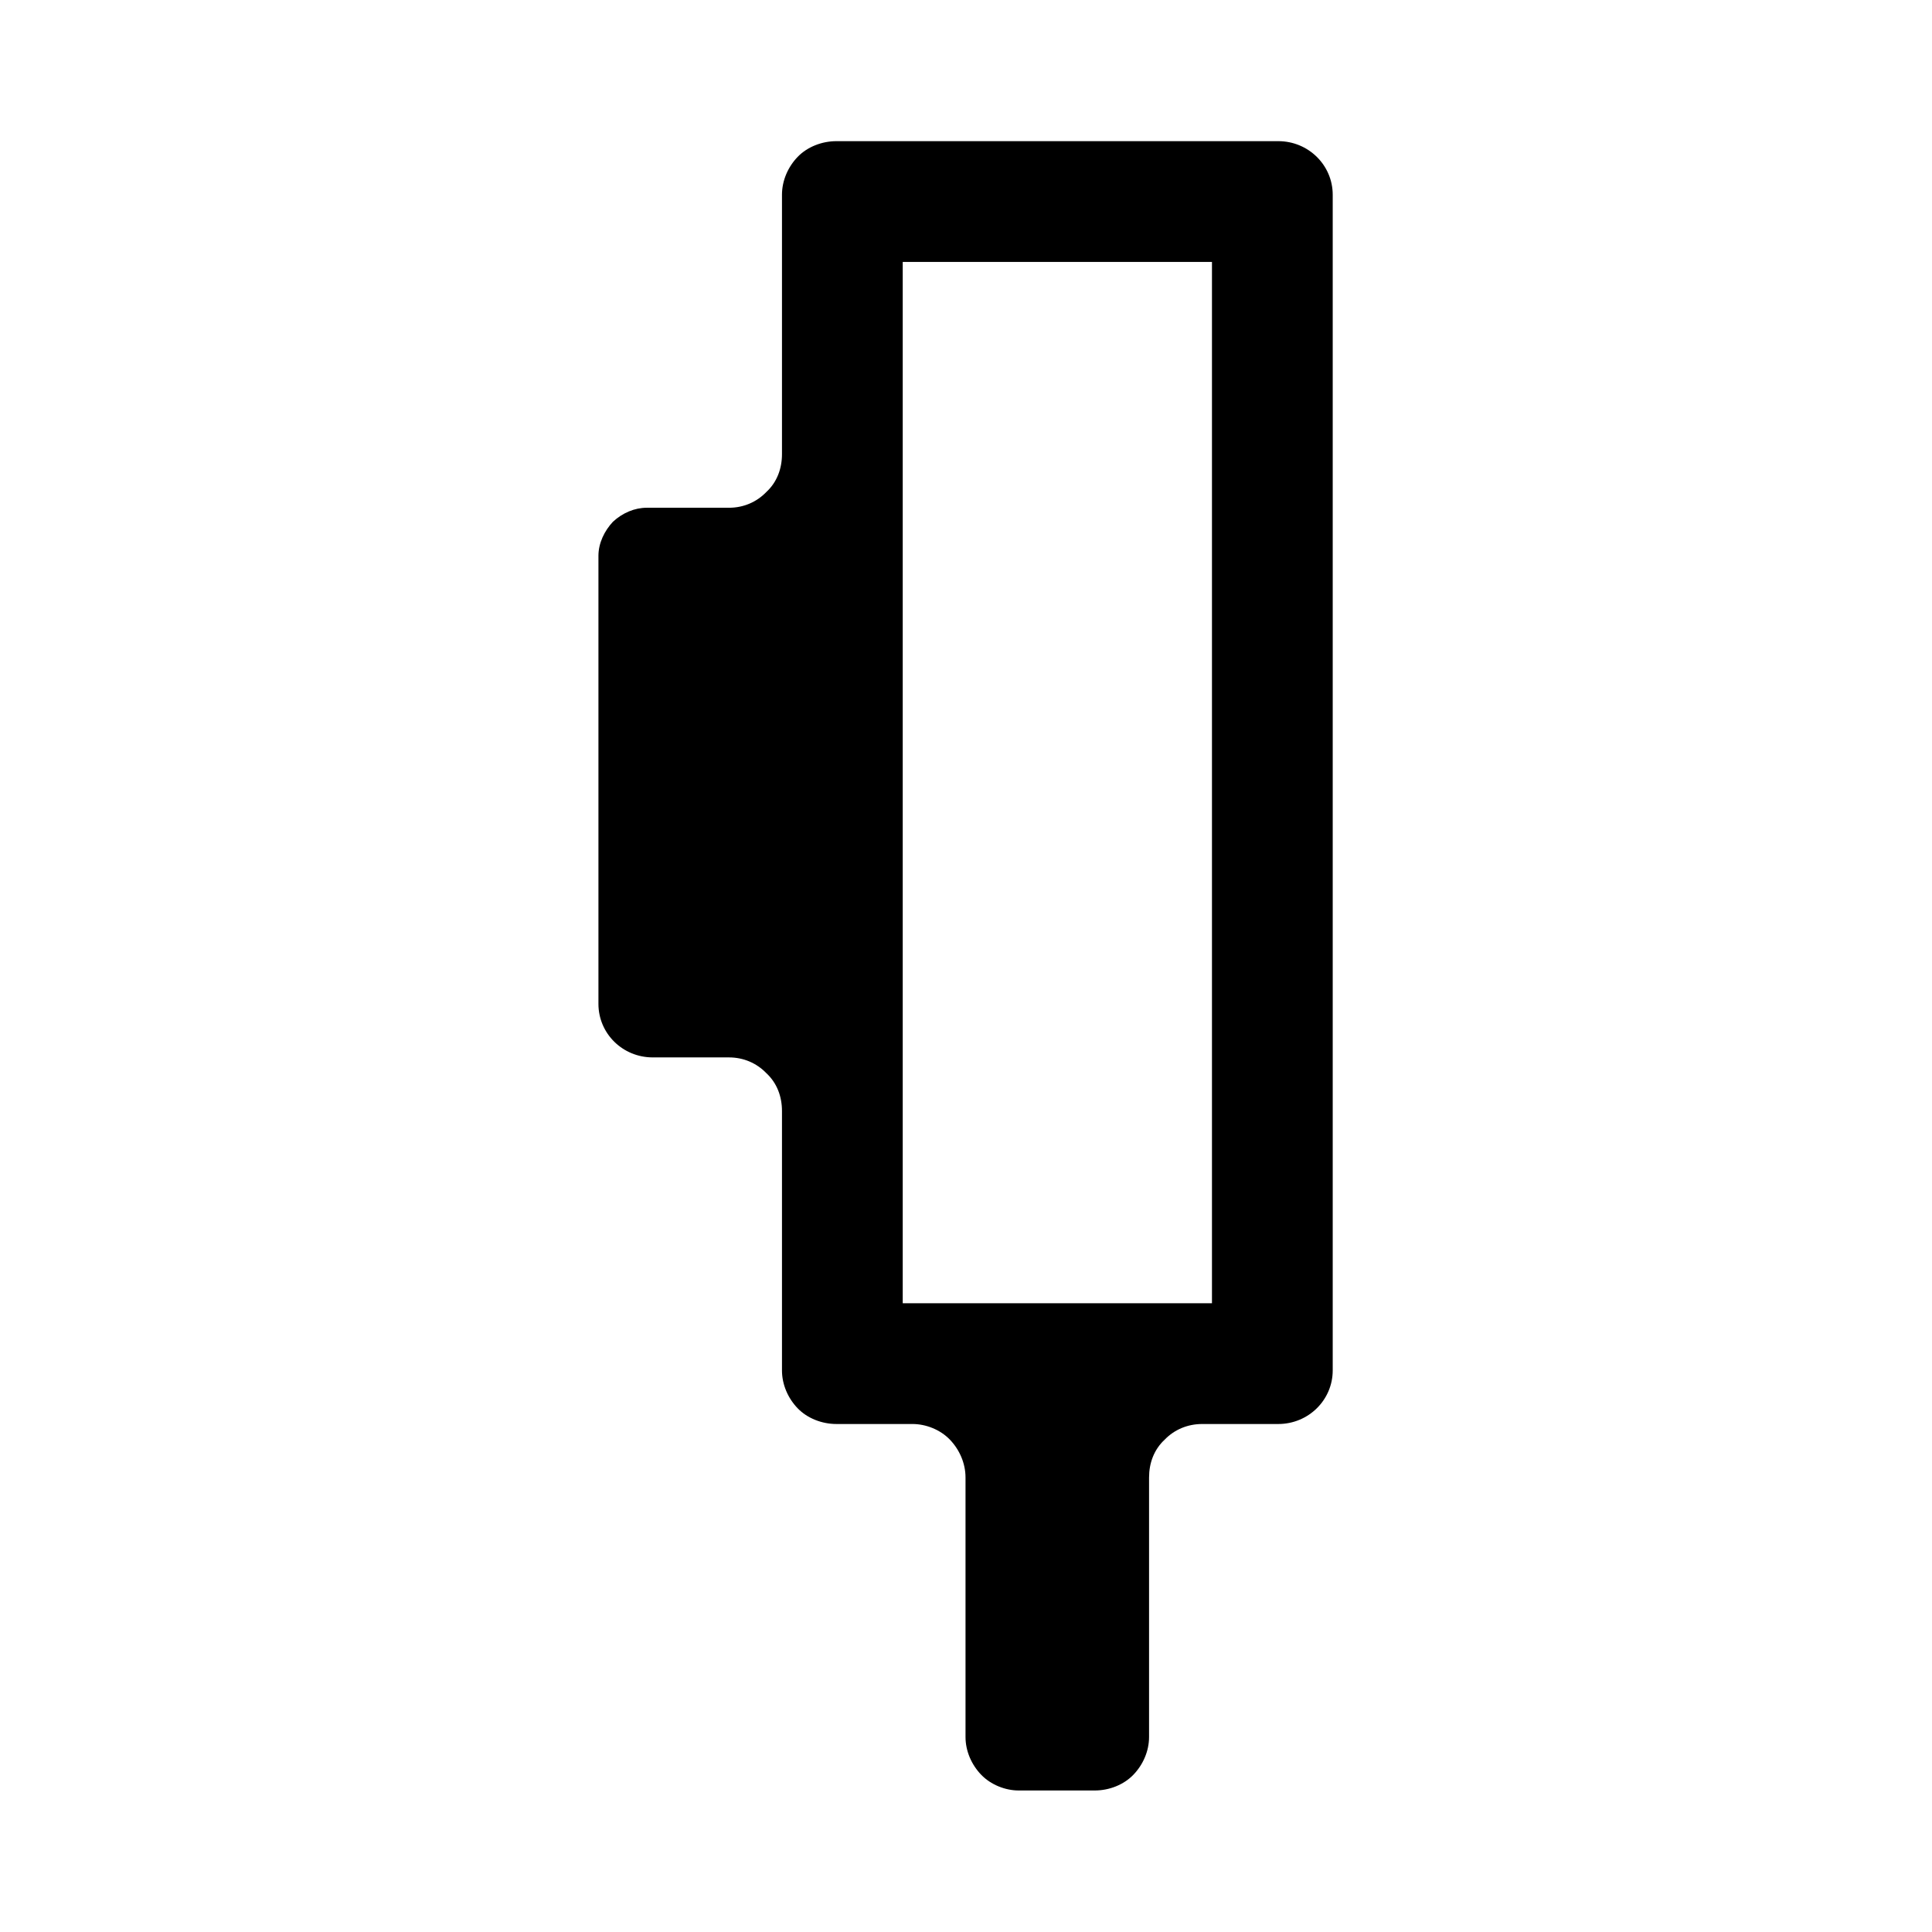 <svg width="16" height="16" viewBox="0 0 16 16" fill="none" xmlns="http://www.w3.org/2000/svg">
<g clip-path="url(#clip0_39_23)">
<path fill-rule="evenodd" clip-rule="evenodd" d="M6.476 9.201C6.476 9.083 6.436 8.97 6.346 8.887C6.266 8.804 6.157 8.757 6.037 8.757C5.837 8.757 5.606 8.757 5.406 8.757C5.156 8.757 4.956 8.559 4.956 8.314C4.956 7.428 4.956 5.451 4.956 4.603C4.956 4.497 5.006 4.396 5.076 4.321C5.156 4.247 5.256 4.205 5.356 4.205C5.566 4.205 5.827 4.205 6.037 4.205C6.157 4.205 6.266 4.158 6.346 4.075C6.436 3.992 6.476 3.879 6.476 3.761C6.476 3.186 6.476 2.188 6.476 1.613C6.476 1.495 6.526 1.382 6.606 1.299C6.686 1.216 6.807 1.169 6.927 1.169C7.797 1.169 9.716 1.169 10.586 1.169C10.836 1.169 11.037 1.368 11.037 1.613C11.037 3.341 11.037 9.621 11.037 11.349C11.037 11.594 10.836 11.793 10.586 11.793C10.386 11.793 10.156 11.793 9.956 11.793C9.836 11.793 9.726 11.839 9.646 11.922C9.556 12.005 9.516 12.118 9.516 12.236C9.516 12.811 9.516 13.809 9.516 14.385C9.516 14.502 9.466 14.615 9.386 14.698C9.306 14.781 9.186 14.828 9.066 14.828C8.876 14.828 8.636 14.828 8.436 14.828C8.326 14.828 8.206 14.781 8.126 14.698C8.046 14.615 7.996 14.502 7.996 14.385C7.996 13.809 7.996 12.811 7.996 12.236C7.996 12.118 7.946 12.005 7.866 11.922C7.786 11.839 7.667 11.793 7.557 11.793C7.357 11.793 7.117 11.793 6.927 11.793C6.807 11.793 6.686 11.746 6.606 11.663C6.526 11.58 6.476 11.467 6.476 11.349C6.476 10.774 6.476 9.776 6.476 9.201ZM10.037 2.169H7.476V10.793H10.037V2.169Z" fill="black"/>
</g>
<defs>
<clipPath id="clip0_39_23">
<rect width="16" height="16" fill="white"/>
</clipPath>
</defs>
</svg>
